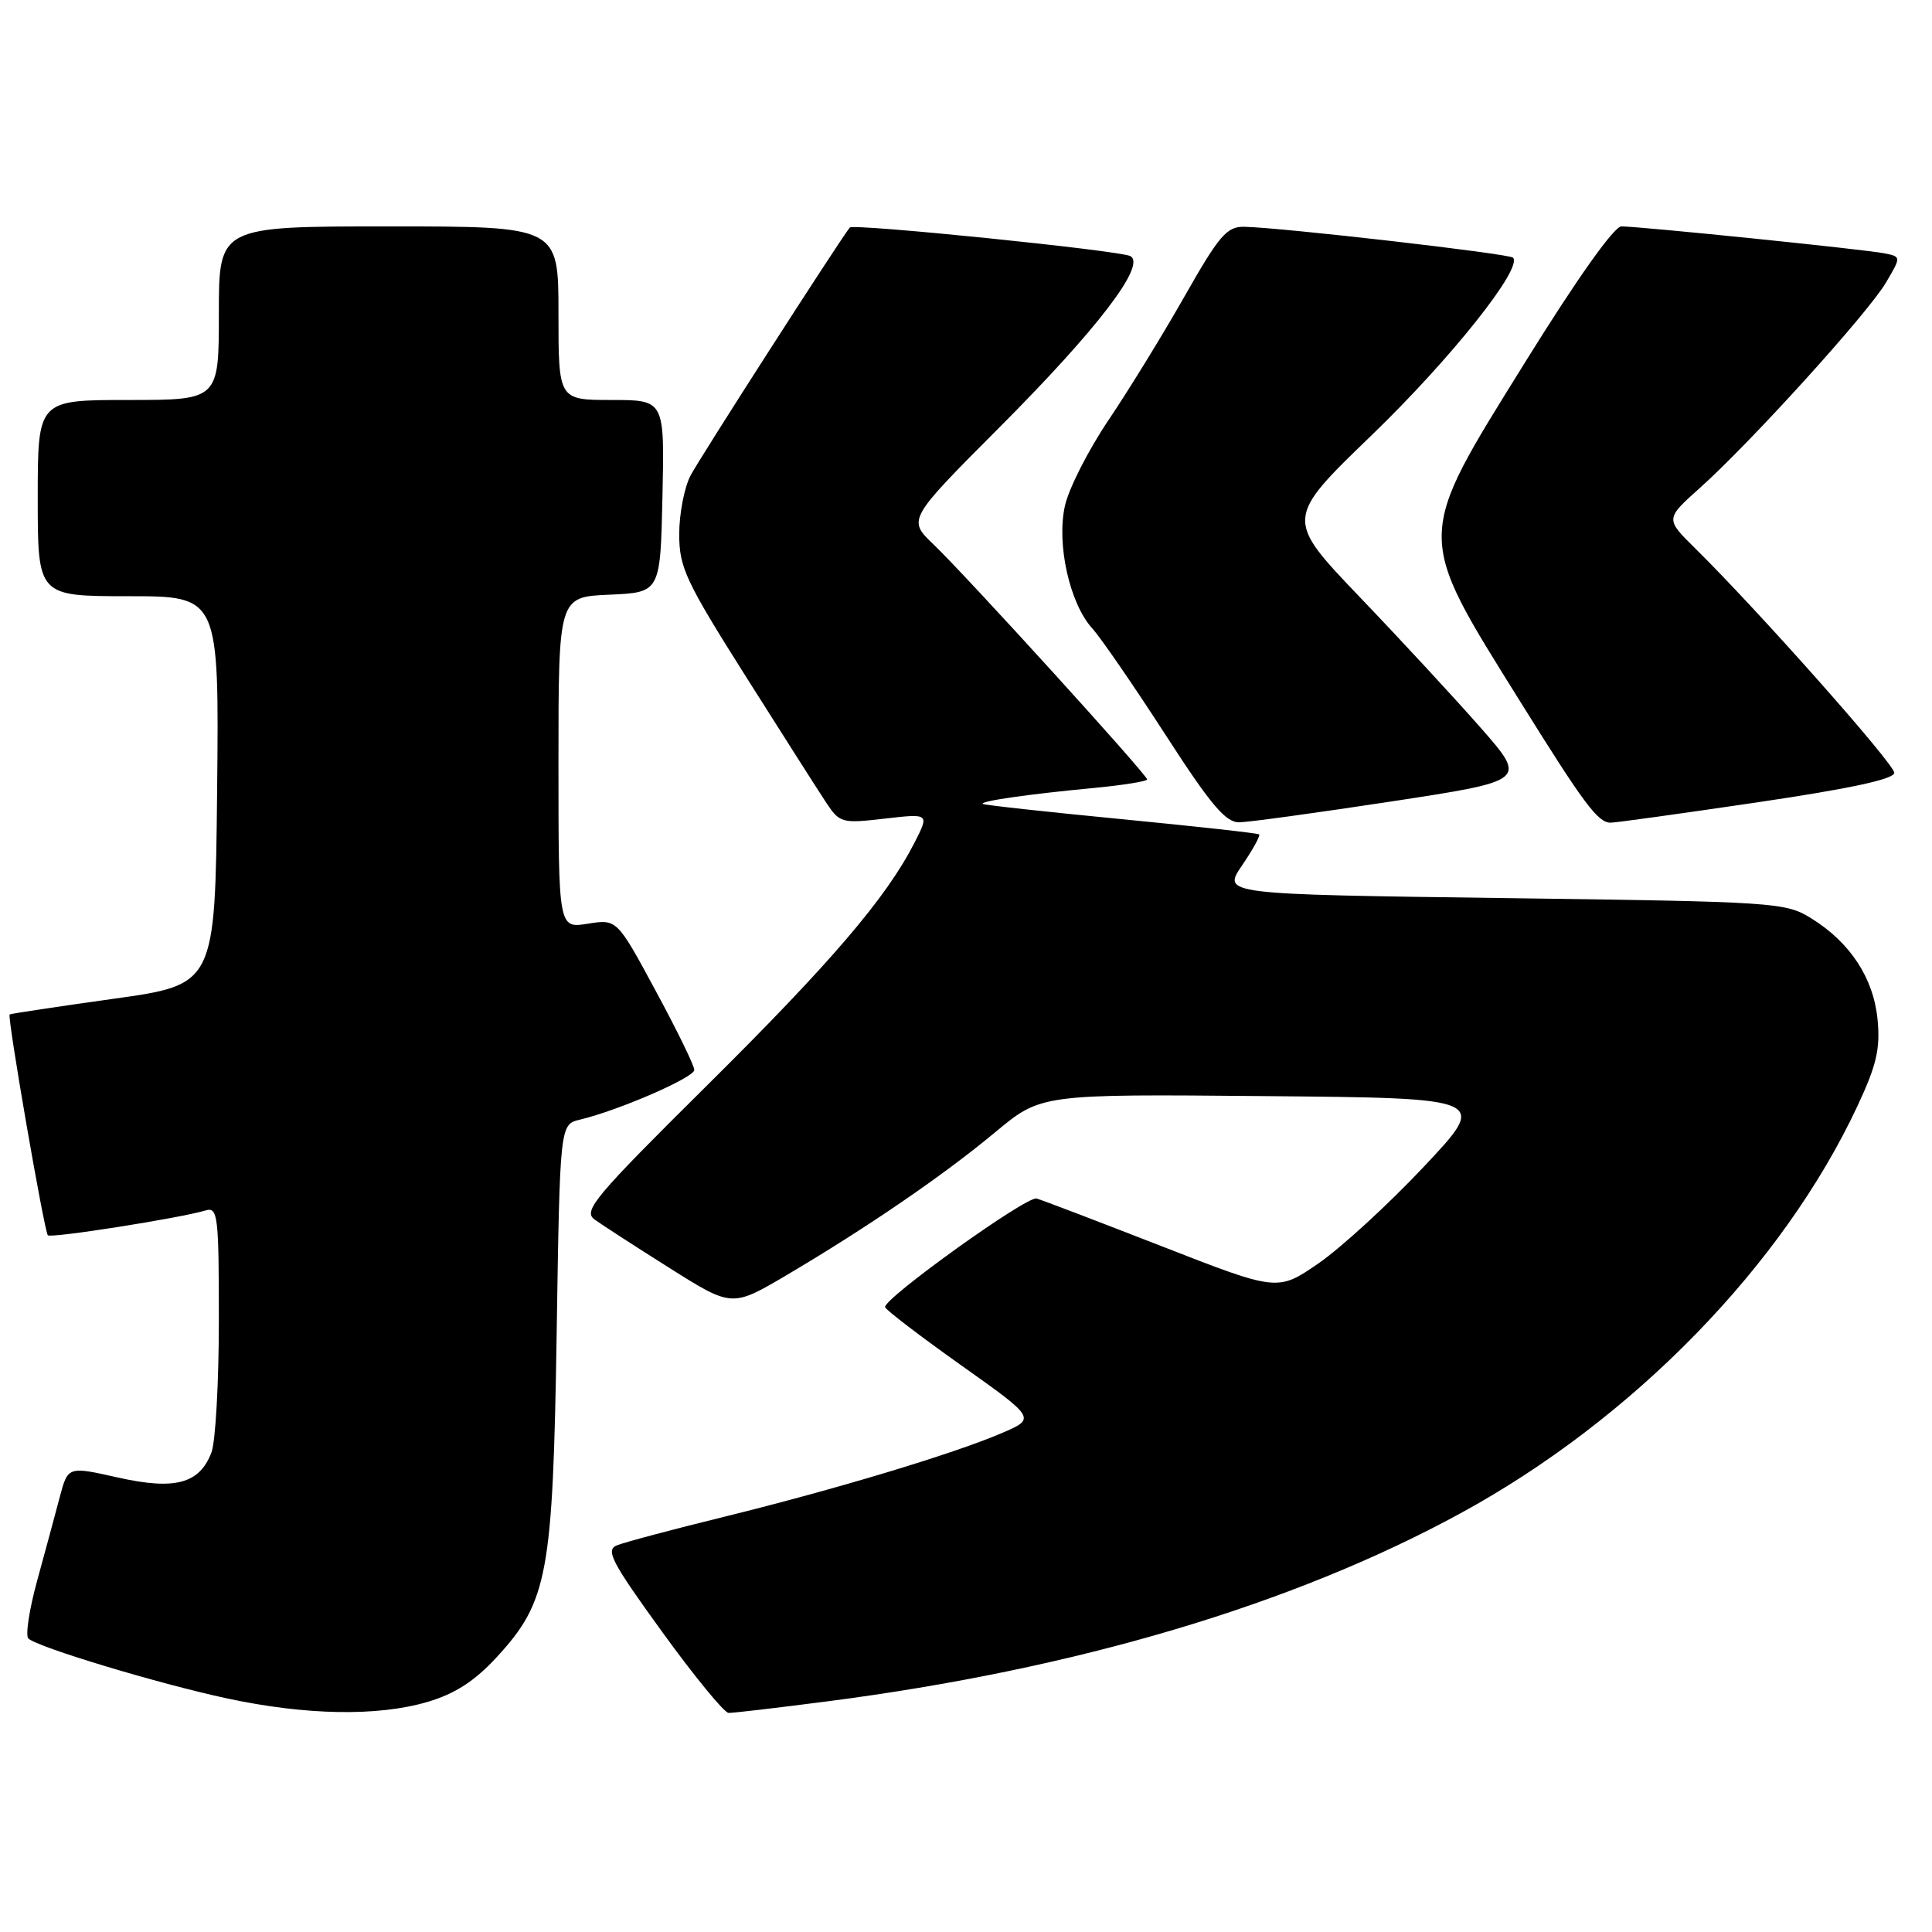 <?xml version="1.0" encoding="UTF-8" standalone="no"?>
<!DOCTYPE svg PUBLIC "-//W3C//DTD SVG 1.1//EN" "http://www.w3.org/Graphics/SVG/1.1/DTD/svg11.dtd" >
<svg xmlns="http://www.w3.org/2000/svg" xmlns:xlink="http://www.w3.org/1999/xlink" version="1.1" viewBox="0 0 256 256">
 <g >
 <path fill="currentColor"
d=" M 56.69 225.50 C 60.30 224.43 62.91 222.74 65.81 219.59 C 72.59 212.23 73.26 208.62 73.76 176.75 C 74.19 148.99 74.19 148.99 76.84 148.36 C 81.99 147.13 92.00 142.78 92.00 141.77 C 92.00 141.21 89.69 136.48 86.87 131.27 C 81.75 121.78 81.75 121.78 77.87 122.40 C 74.00 123.02 74.00 123.02 74.00 101.06 C 74.00 79.09 74.00 79.09 80.75 78.80 C 87.50 78.50 87.50 78.50 87.78 65.75 C 88.06 53.00 88.06 53.00 81.03 53.00 C 74.00 53.00 74.00 53.00 74.00 41.50 C 74.00 30.00 74.00 30.00 51.50 30.00 C 29.00 30.00 29.00 30.00 29.00 41.50 C 29.00 53.00 29.00 53.00 17.00 53.00 C 5.00 53.00 5.00 53.00 5.00 66.00 C 5.00 79.00 5.00 79.00 17.02 79.00 C 29.03 79.00 29.03 79.00 28.77 104.74 C 28.50 130.47 28.50 130.47 15.00 132.35 C 7.57 133.39 1.40 134.32 1.28 134.42 C 0.93 134.71 5.87 163.20 6.34 163.68 C 6.76 164.10 23.84 161.41 27.25 160.39 C 28.86 159.91 29.00 161.05 29.00 174.87 C 29.00 183.12 28.56 191.03 28.02 192.45 C 26.44 196.61 23.20 197.48 15.58 195.77 C 9.00 194.29 9.00 194.29 7.91 198.40 C 7.32 200.65 5.97 205.63 4.92 209.46 C 3.87 213.28 3.35 216.73 3.76 217.11 C 4.99 218.27 20.94 223.08 30.00 225.03 C 40.53 227.30 50.07 227.46 56.69 225.50 Z  M 109.54 225.45 C 142.55 221.19 171.23 212.67 193.54 200.51 C 216.36 188.07 236.24 167.68 246.12 146.56 C 248.65 141.16 249.16 138.97 248.79 135.12 C 248.26 129.61 245.18 124.90 240.01 121.69 C 236.61 119.57 235.37 119.48 199.24 119.00 C 161.97 118.50 161.97 118.50 164.58 114.67 C 166.01 112.57 167.03 110.72 166.84 110.56 C 166.65 110.40 158.40 109.49 148.50 108.53 C 138.60 107.57 130.37 106.67 130.22 106.52 C 129.82 106.16 136.25 105.23 144.75 104.43 C 148.74 104.05 152.00 103.53 152.00 103.28 C 152.00 102.65 128.10 76.36 123.73 72.17 C 120.25 68.85 120.25 68.85 132.39 56.67 C 145.45 43.58 151.94 35.08 149.77 33.93 C 148.35 33.19 113.03 29.59 112.60 30.15 C 111.08 32.09 92.63 60.82 91.50 63.01 C 90.67 64.60 90.00 68.10 90.00 70.78 C 90.00 75.19 90.84 76.99 98.79 89.58 C 103.63 97.24 108.43 104.77 109.46 106.33 C 111.27 109.06 111.54 109.13 117.24 108.47 C 123.15 107.79 123.15 107.79 121.17 111.67 C 117.44 118.97 110.15 127.51 93.60 143.91 C 78.81 158.57 77.23 160.45 78.77 161.58 C 79.72 162.27 84.21 165.18 88.75 168.04 C 96.99 173.23 96.99 173.23 104.25 168.95 C 114.91 162.65 125.04 155.72 131.89 150.01 C 137.95 144.97 137.95 144.97 167.59 145.24 C 197.23 145.50 197.23 145.50 188.67 154.59 C 183.97 159.59 177.68 165.35 174.71 167.40 C 169.29 171.13 169.29 171.13 153.90 165.12 C 145.43 161.82 137.98 158.97 137.35 158.81 C 136.03 158.45 116.96 172.14 117.28 173.21 C 117.40 173.59 121.95 177.07 127.39 180.93 C 137.28 187.95 137.28 187.95 132.70 189.91 C 126.33 192.64 110.81 197.32 96.00 200.97 C 89.12 202.66 82.70 204.37 81.73 204.77 C 80.21 205.40 81.05 206.99 87.73 216.22 C 92.00 222.12 95.97 226.96 96.54 226.97 C 97.11 226.99 102.96 226.30 109.54 225.45 Z  M 184.42 106.19 C 202.34 103.45 202.34 103.45 196.23 96.47 C 192.87 92.64 185.65 84.83 180.19 79.13 C 170.27 68.75 170.27 68.75 181.79 57.63 C 192.25 47.53 201.83 35.49 200.48 34.14 C 199.94 33.61 169.84 30.15 164.86 30.05 C 162.56 30.01 161.55 31.19 156.97 39.25 C 154.08 44.34 149.54 51.73 146.88 55.67 C 144.22 59.62 141.62 64.72 141.11 67.02 C 139.97 72.09 141.74 80.00 144.75 83.29 C 145.86 84.51 150.18 90.79 154.36 97.25 C 160.44 106.67 162.40 108.99 164.22 108.96 C 165.48 108.94 174.56 107.69 184.42 106.19 Z  M 232.75 106.33 C 245.15 104.50 251.00 103.24 251.00 102.40 C 251.00 101.22 232.88 80.79 224.59 72.63 C 220.66 68.75 220.66 68.75 225.27 64.63 C 231.97 58.64 247.52 41.48 249.89 37.46 C 251.92 34.02 251.92 34.02 249.71 33.57 C 247.23 33.06 217.29 30.00 214.84 30.00 C 213.87 30.00 208.93 36.97 202.13 47.93 C 187.43 71.60 187.45 70.50 201.48 93.03 C 209.89 106.53 211.72 108.99 213.40 109.01 C 214.01 109.02 222.71 107.81 232.75 106.33 Z "/>
</g>
</svg>
